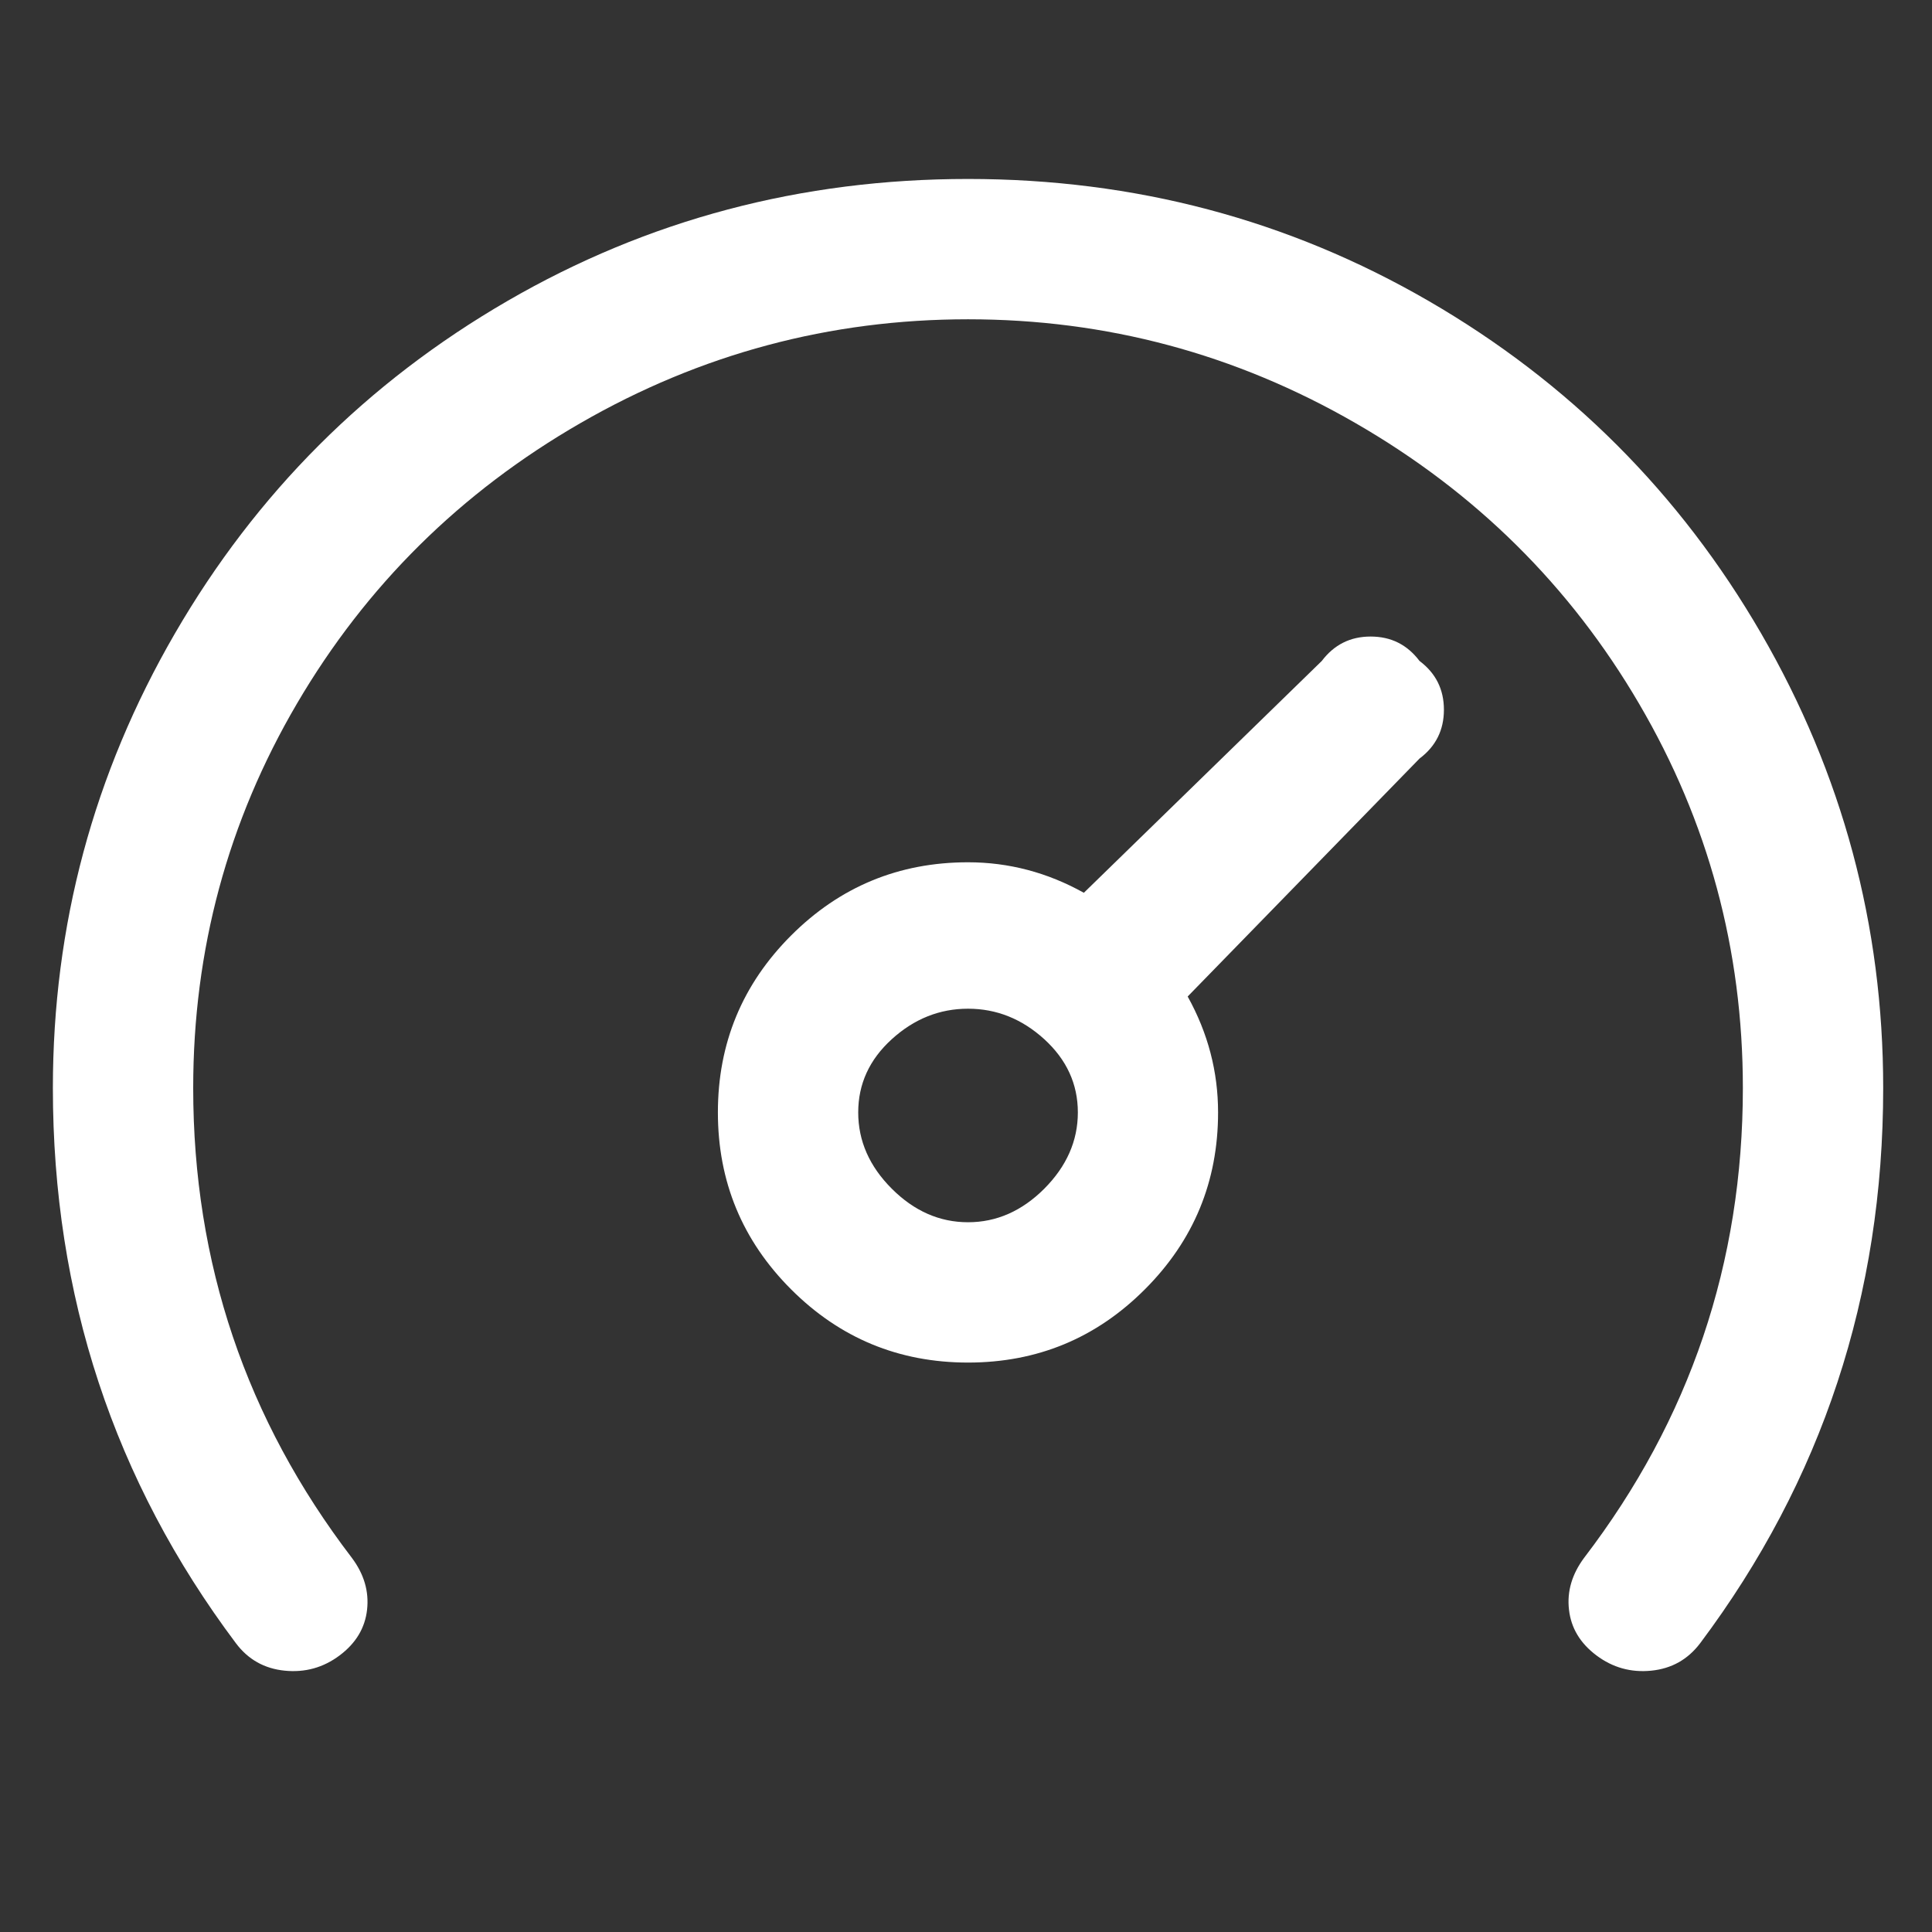 <svg width="19" height="19" viewBox="0 0 19 19" fill="none" xmlns="http://www.w3.org/2000/svg">
<rect x="0" y="0" width="19" height="19" fill="#333333" stroke="none"/>
<g clip-path="url(#clip0_5_386)">
<path d="M18.52 10.7C18.52 12.74 17.919 14.56 16.72 16.16C16.599 16.32 16.439 16.41 16.239 16.43C16.04 16.45 15.86 16.4 15.7 16.28C15.54 16.16 15.45 16.01 15.43 15.83C15.409 15.65 15.46 15.48 15.579 15.32C16.619 13.96 17.14 12.42 17.14 10.7C17.14 9.34 16.799 8.08 16.119 6.92C15.44 5.76 14.509 4.84 13.329 4.16C12.149 3.48 10.88 3.14 9.52 3.14C8.16 3.14 6.89 3.48 5.71 4.16C4.53 4.84 3.6 5.76 2.92 6.92C2.24 8.08 1.9 9.34 1.9 10.7C1.9 12.42 2.42 13.96 3.46 15.32C3.58 15.48 3.63 15.65 3.61 15.83C3.59 16.01 3.5 16.16 3.34 16.28C3.18 16.4 3 16.45 2.8 16.43C2.6 16.41 2.44 16.32 2.32 16.16C1.12 14.56 0.52 12.74 0.52 10.7C0.52 9.1 0.92 7.61 1.72 6.23C2.52 4.85 3.61 3.76 4.99 2.96C6.37 2.16 7.88 1.76 9.52 1.76C11.159 1.76 12.669 2.16 14.05 2.96C15.43 3.76 16.52 4.85 17.32 6.23C18.119 7.61 18.52 9.1 18.52 10.7ZM13.96 6.5C14.12 6.62 14.2 6.78 14.2 6.98C14.2 7.18 14.12 7.34 13.96 7.46L11.68 9.8C11.88 10.16 11.979 10.54 11.979 10.94C11.979 11.62 11.739 12.2 11.259 12.68C10.78 13.16 10.2 13.4 9.52 13.4C8.84 13.4 8.26 13.16 7.78 12.68C7.3 12.2 7.06 11.62 7.06 10.94C7.06 10.26 7.3 9.68 7.78 9.2C8.26 8.72 8.84 8.48 9.52 8.48C9.92 8.48 10.3 8.58 10.659 8.78L12.999 6.5C13.12 6.34 13.28 6.26 13.479 6.26C13.68 6.26 13.839 6.34 13.96 6.5ZM10.6 10.94C10.6 10.66 10.489 10.42 10.27 10.22C10.05 10.02 9.8 9.92 9.52 9.92C9.24 9.92 8.99 10.02 8.77 10.22C8.55 10.42 8.44 10.66 8.44 10.94C8.44 11.22 8.55 11.47 8.77 11.69C8.99 11.91 9.24 12.02 9.52 12.02C9.8 12.02 10.05 11.91 10.27 11.69C10.489 11.47 10.6 11.22 10.6 10.94Z" fill="white"/>
</g>
<defs>
<clipPath id="clip0_5_386">
<rect width="18" height="18" fill="white" transform="matrix(1 0 0 -1 0.52 18.08)"/>
</clipPath>
</defs>
</svg>
